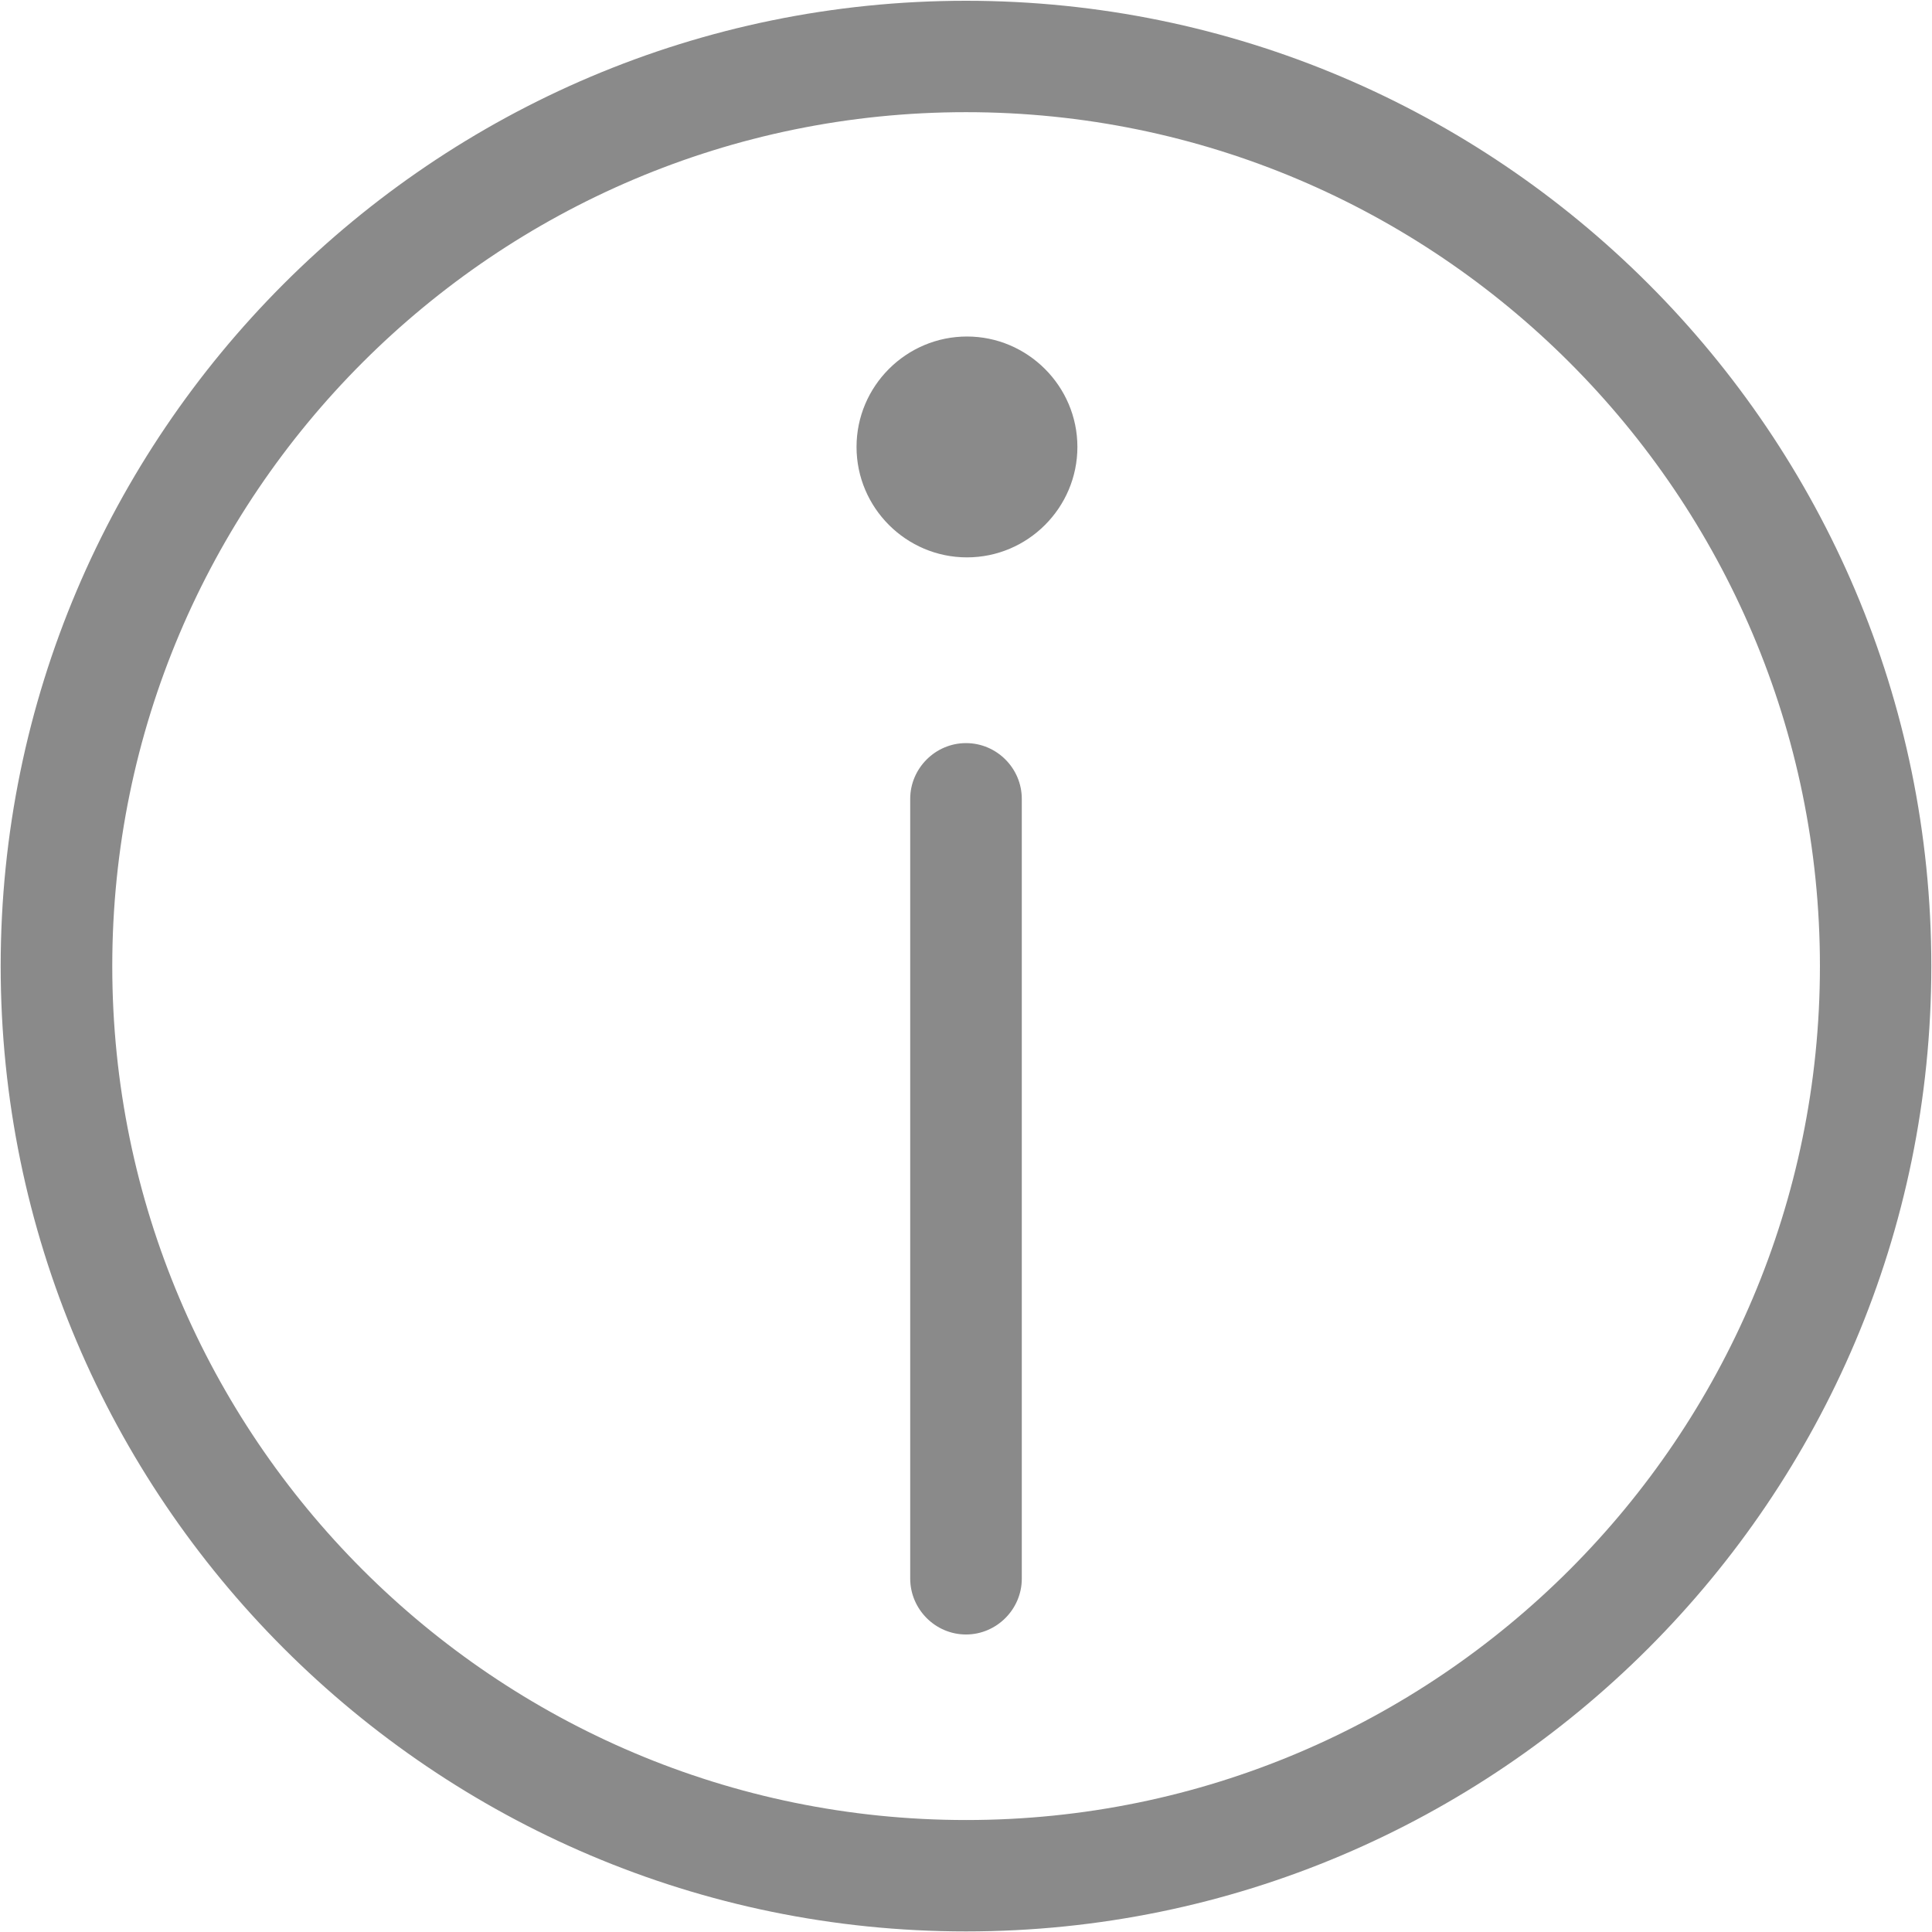 <svg t="1674284969217" class="icon" viewBox="0 0 1024 1024" version="1.1" xmlns="http://www.w3.org/2000/svg" p-id="2539" width="16" height="16"><path d="M541.573 423.435 541.573 836.739c0 16.168-13.303 29.573-29.573 29.573s-29.573-13.405-29.573-29.675L482.427 423.435c0-16.168 13.303-29.573 29.573-29.573S541.573 407.165 541.573 423.435zM1023.642 512.051c0 282.119-229.523 511.642-511.642 511.642s-511.642-229.523-511.642-511.642 229.523-511.642 511.642-511.642S1023.642 229.83 1023.642 512.051zM964.598 512.051c0-249.681-203.019-452.598-452.598-452.598S59.504 262.37 59.504 512.051 262.421 964.65 512.102 964.65 964.598 761.63 964.598 512.051zM512.512 178.358c-32.233 0-58.532 26.298-58.532 58.532s26.298 58.532 58.532 58.532 58.532-26.298 58.532-58.532S544.643 178.358 512.512 178.358z" p-id="2540" fill="#8a8a8a"></path></svg>